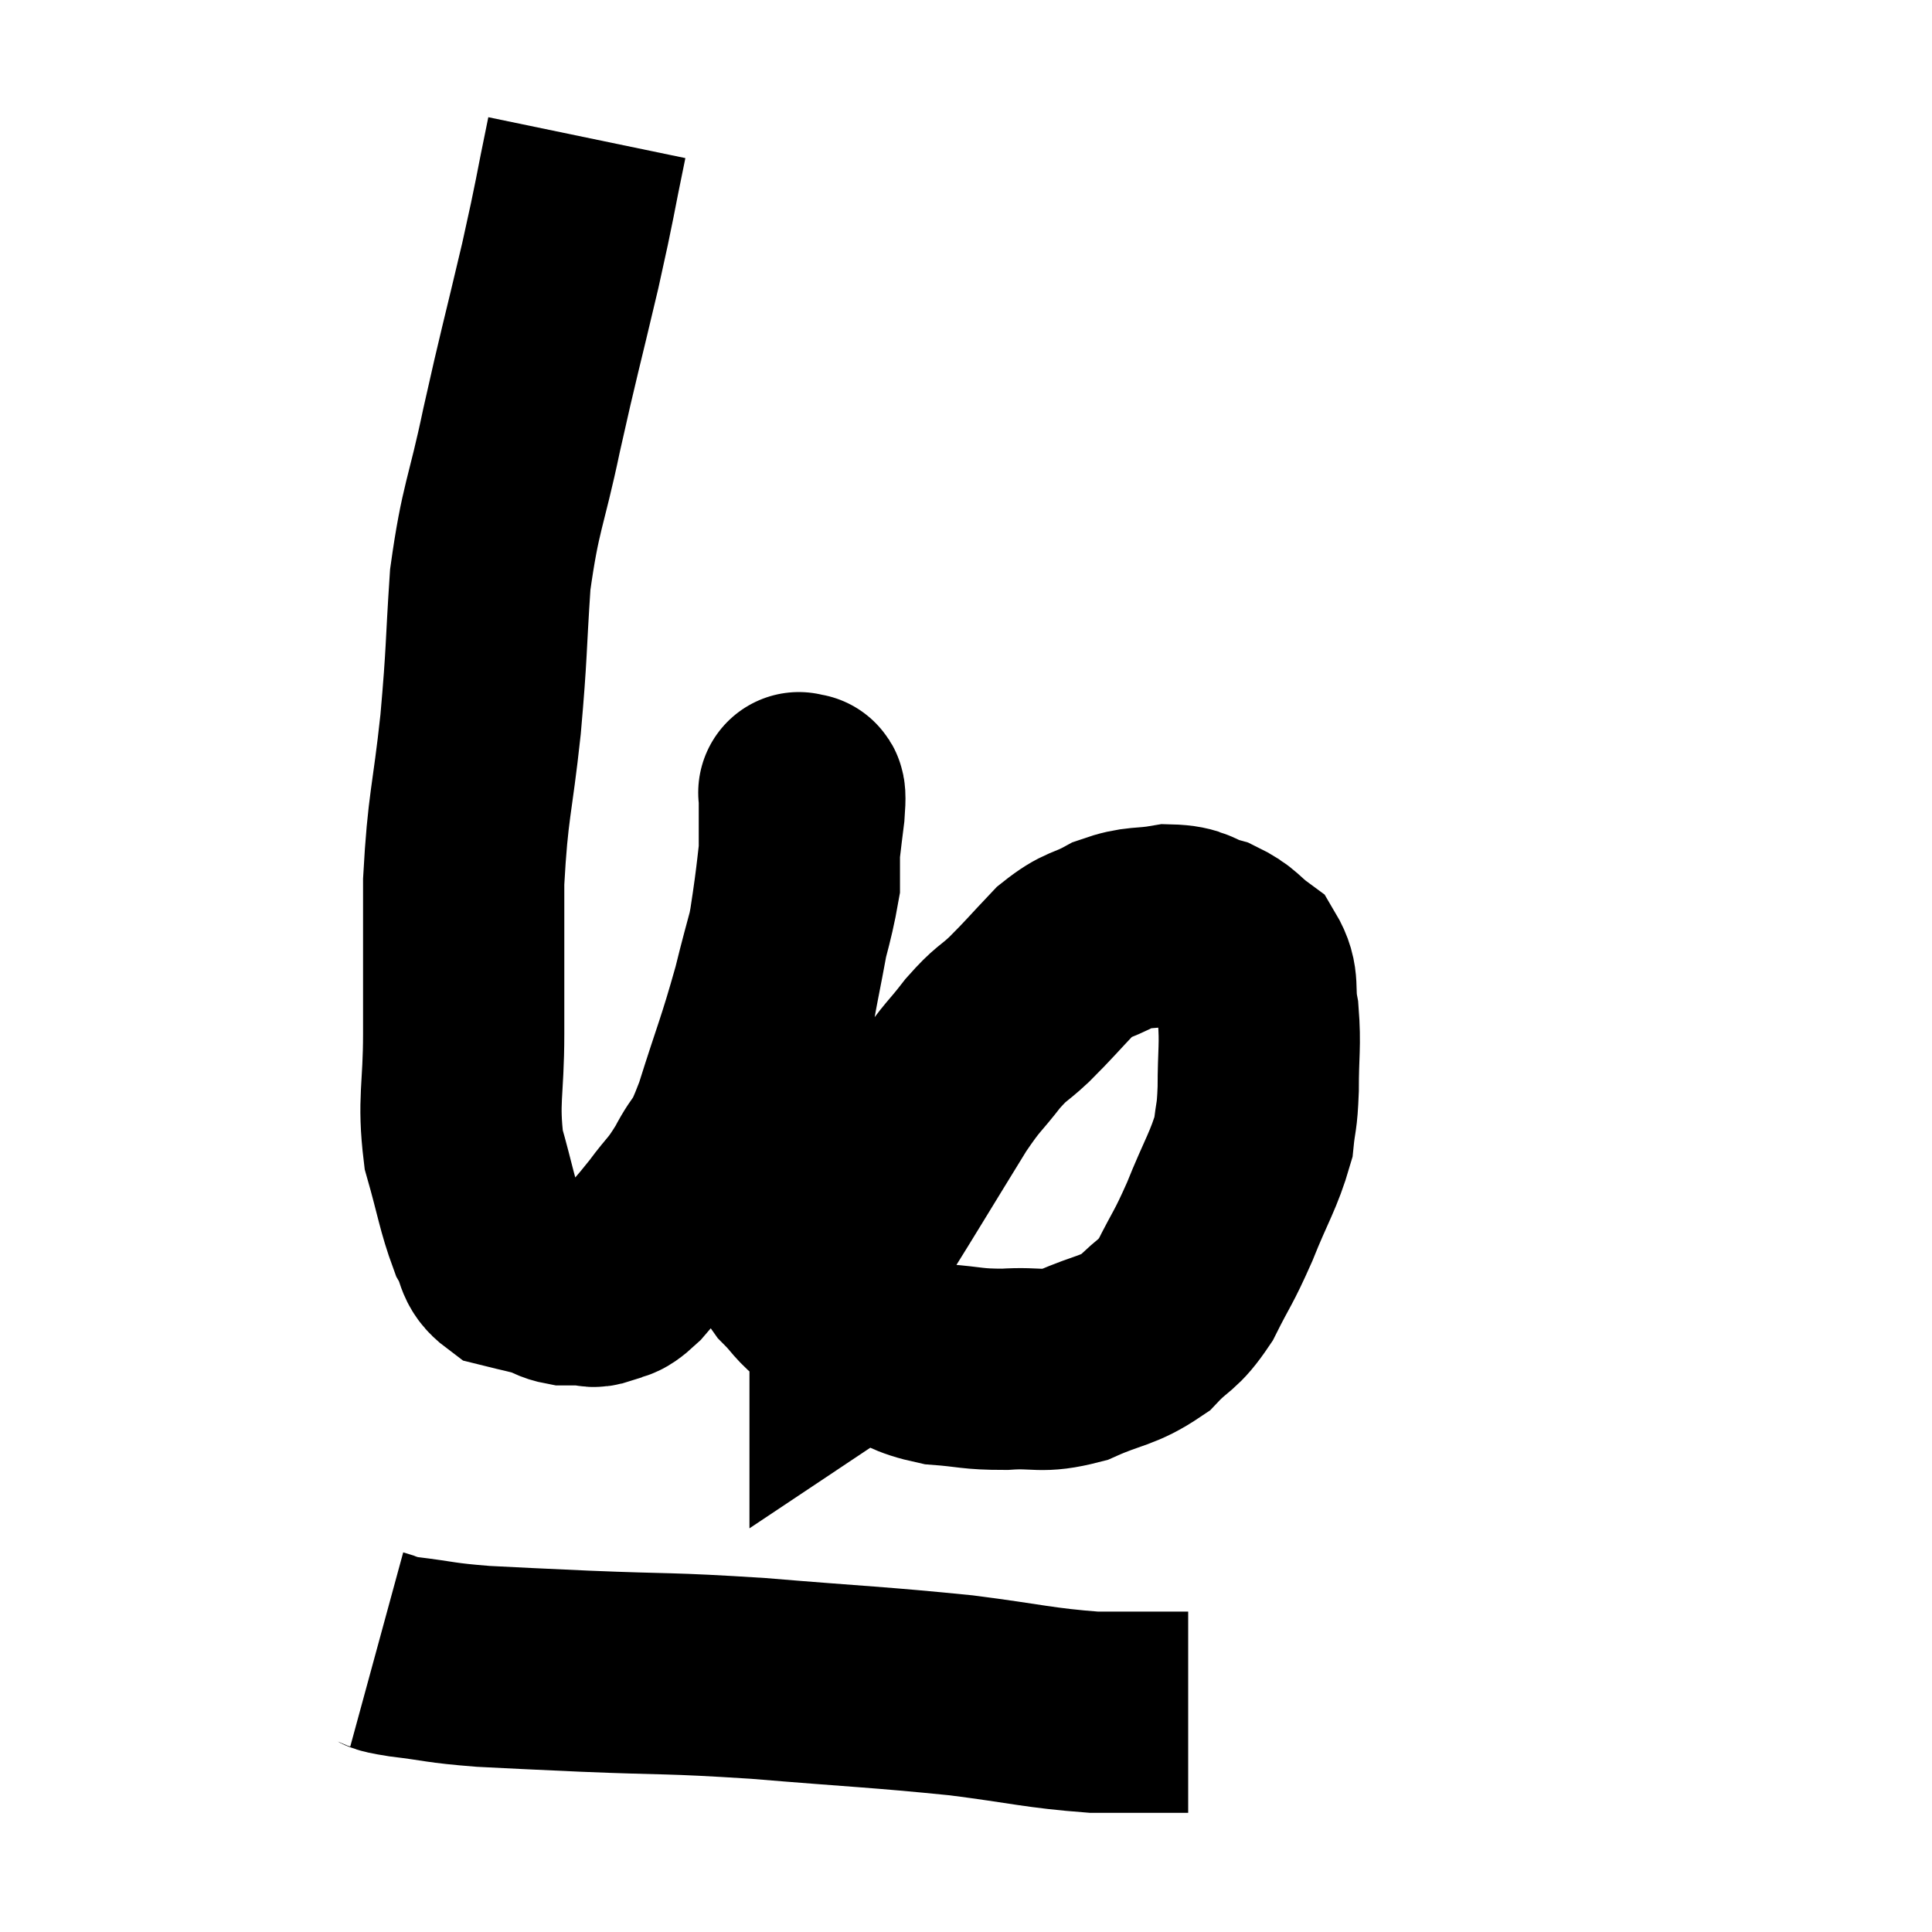 <svg width="48" height="48" viewBox="0 0 48 48" xmlns="http://www.w3.org/2000/svg"><path d="M 14.58 3.42 C 14.25 5.01, 14.325 4.785, 13.92 6.6 C 13.44 8.64, 13.395 8.73, 12.96 10.68 C 12.57 12.54, 12.435 12.57, 12.18 14.4 C 12.06 16.2, 12.105 16.125, 11.94 18 C 11.73 19.95, 11.625 19.98, 11.52 21.9 C 11.52 23.79, 11.52 24.015, 11.52 25.68 C 11.52 27.12, 11.37 27.315, 11.52 28.56 C 11.82 29.61, 11.85 29.925, 12.12 30.66 C 12.36 31.08, 12.24 31.23, 12.6 31.5 C 13.08 31.62, 13.2 31.635, 13.56 31.74 C 13.8 31.83, 13.8 31.875, 14.04 31.92 C 14.28 31.92, 14.295 31.92, 14.52 31.92 C 14.73 31.92, 14.67 32.01, 14.94 31.92 C 15.27 31.74, 15.18 31.95, 15.6 31.56 C 16.11 30.96, 16.155 30.945, 16.62 30.36 C 17.04 29.79, 17.055 29.88, 17.46 29.22 C 17.85 28.47, 17.805 28.86, 18.24 27.72 C 18.72 26.19, 18.795 26.1, 19.2 24.66 C 19.53 23.31, 19.695 22.905, 19.86 21.96 C 19.86 21.42, 19.86 21.435, 19.86 20.88 C 19.86 20.31, 19.86 20.025, 19.86 19.74 C 19.86 19.74, 19.83 19.635, 19.86 19.74 C 19.92 19.95, 20.04 19.35, 19.98 20.16 C 19.8 21.57, 19.83 21.615, 19.62 22.98 C 19.38 24.3, 19.305 24.54, 19.14 25.62 C 19.05 26.46, 19.02 26.505, 18.96 27.3 C 18.93 28.05, 18.855 28.005, 18.9 28.8 C 19.02 29.64, 18.93 29.775, 19.14 30.48 C 19.44 31.05, 19.38 31.125, 19.74 31.62 C 20.16 32.04, 20.04 32.025, 20.58 32.46 C 21.24 32.91, 21.21 33, 21.9 33.36 C 22.62 33.63, 22.575 33.735, 23.34 33.9 C 24.15 33.96, 24.12 34.02, 24.96 34.02 C 25.83 33.96, 25.83 34.125, 26.7 33.9 C 27.57 33.51, 27.75 33.585, 28.44 33.12 C 28.95 32.58, 28.995 32.73, 29.46 32.04 C 29.88 31.2, 29.88 31.305, 30.3 30.36 C 30.72 29.31, 30.9 29.085, 31.14 28.26 C 31.2 27.66, 31.23 27.825, 31.26 27.06 C 31.26 26.13, 31.32 25.98, 31.26 25.2 C 31.14 24.57, 31.305 24.42, 31.02 23.94 C 30.57 23.61, 30.615 23.52, 30.12 23.28 C 29.58 23.13, 29.655 22.995, 29.04 22.98 C 28.35 23.1, 28.305 22.995, 27.66 23.22 C 27.06 23.55, 27.045 23.415, 26.46 23.88 C 25.89 24.48, 25.83 24.57, 25.32 25.08 C 24.87 25.5, 24.9 25.38, 24.42 25.92 C 23.91 26.58, 23.94 26.445, 23.4 27.24 C 22.83 28.17, 22.8 28.215, 22.26 29.1 C 21.75 29.94, 21.525 30.27, 21.24 30.78 C 21.18 30.96, 21.15 30.945, 21.12 31.14 C 21.12 31.35, 21.12 31.38, 21.12 31.56 C 21.12 31.71, 21.12 31.665, 21.12 31.86 C 21.12 32.1, 21.12 32.1, 21.12 32.34 C 21.12 32.58, 21.12 32.625, 21.12 32.82 C 21.12 32.97, 21.12 33, 21.12 33.12 C 21.12 33.21, 21.12 33.255, 21.12 33.3 C 21.12 33.3, 21.165 33.27, 21.12 33.3 L 20.94 33.42" fill="none" stroke="black" stroke-width="5"></path><path d="M 9.36 40.98 C 9.69 41.07, 9.36 41.055, 10.02 41.16 C 11.01 41.28, 10.875 41.31, 12 41.4 C 13.26 41.46, 12.81 41.445, 14.52 41.52 C 16.68 41.61, 16.5 41.55, 18.84 41.7 C 21.36 41.91, 21.795 41.91, 23.88 42.12 C 25.53 42.33, 25.8 42.435, 27.18 42.54 C 28.29 42.54, 28.815 42.54, 29.4 42.54 L 29.52 42.54" fill="none" stroke="black" stroke-width="5"></path></svg>